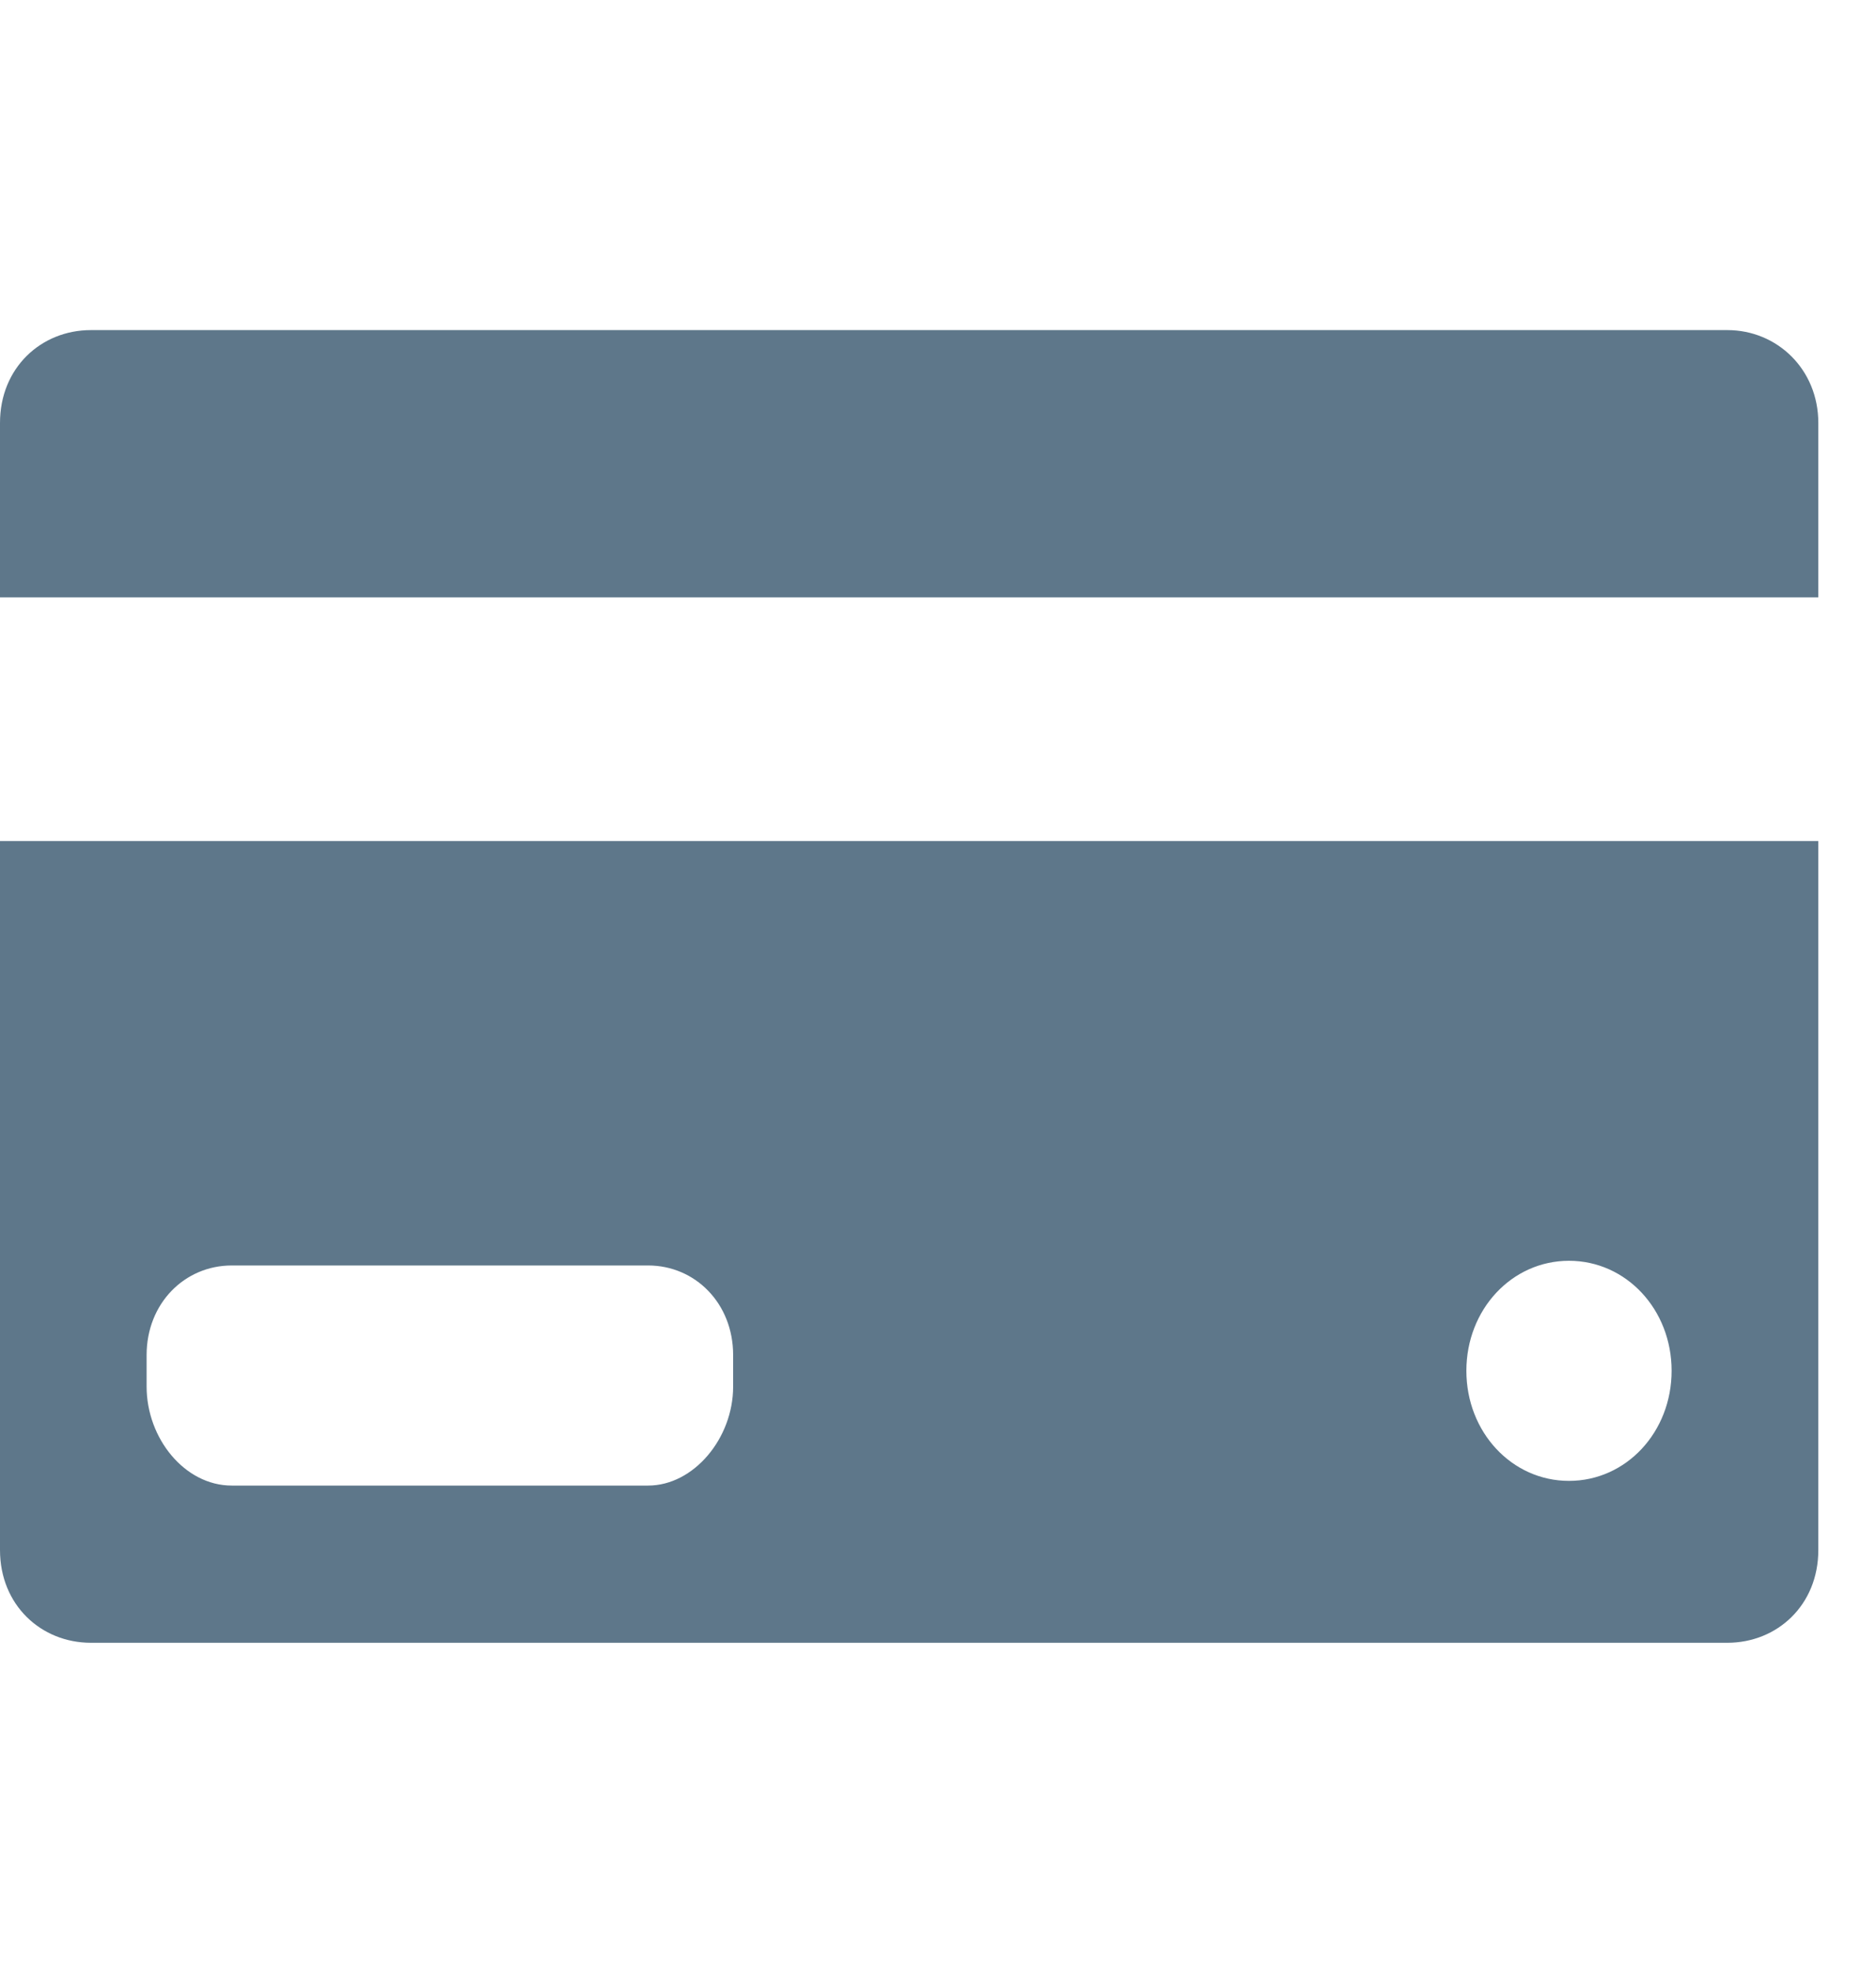 <svg width="20" height="21" viewBox="0 0 20 21" fill="none" xmlns="http://www.w3.org/2000/svg">
<g clip-path="url(#clip0)">
<path d="M19.385 4.506C19.385 3.936 18.947 3.517 18.415 3.517H0.969C0.438 3.517 0 3.919 0 4.506V6.365H19.385V4.506Z" fill="#5E778A"/>
<path d="M0.969 17.503H18.415C18.947 17.503 19.385 17.101 19.385 16.515V8.961H0V16.515C0 17.101 0.438 17.503 0.969 17.503ZM16.727 13.433C17.337 13.433 17.821 13.952 17.821 14.605C17.821 15.258 17.337 15.778 16.727 15.778C16.117 15.778 15.633 15.258 15.633 14.605C15.633 13.952 16.117 13.433 16.727 13.433ZM1.563 14.438C1.563 13.885 1.97 13.483 2.47 13.483H6.91C7.41 13.483 7.816 13.885 7.816 14.438V14.773C7.816 15.326 7.394 15.828 6.91 15.828H2.47C1.97 15.828 1.563 15.326 1.563 14.773V14.438Z" fill="#5E778A"/>
</g>
<defs>
<clipPath id="clip0">
<rect width="19.385" height="20.769" fill="white"/>
</clipPath>
</defs>
</svg>
